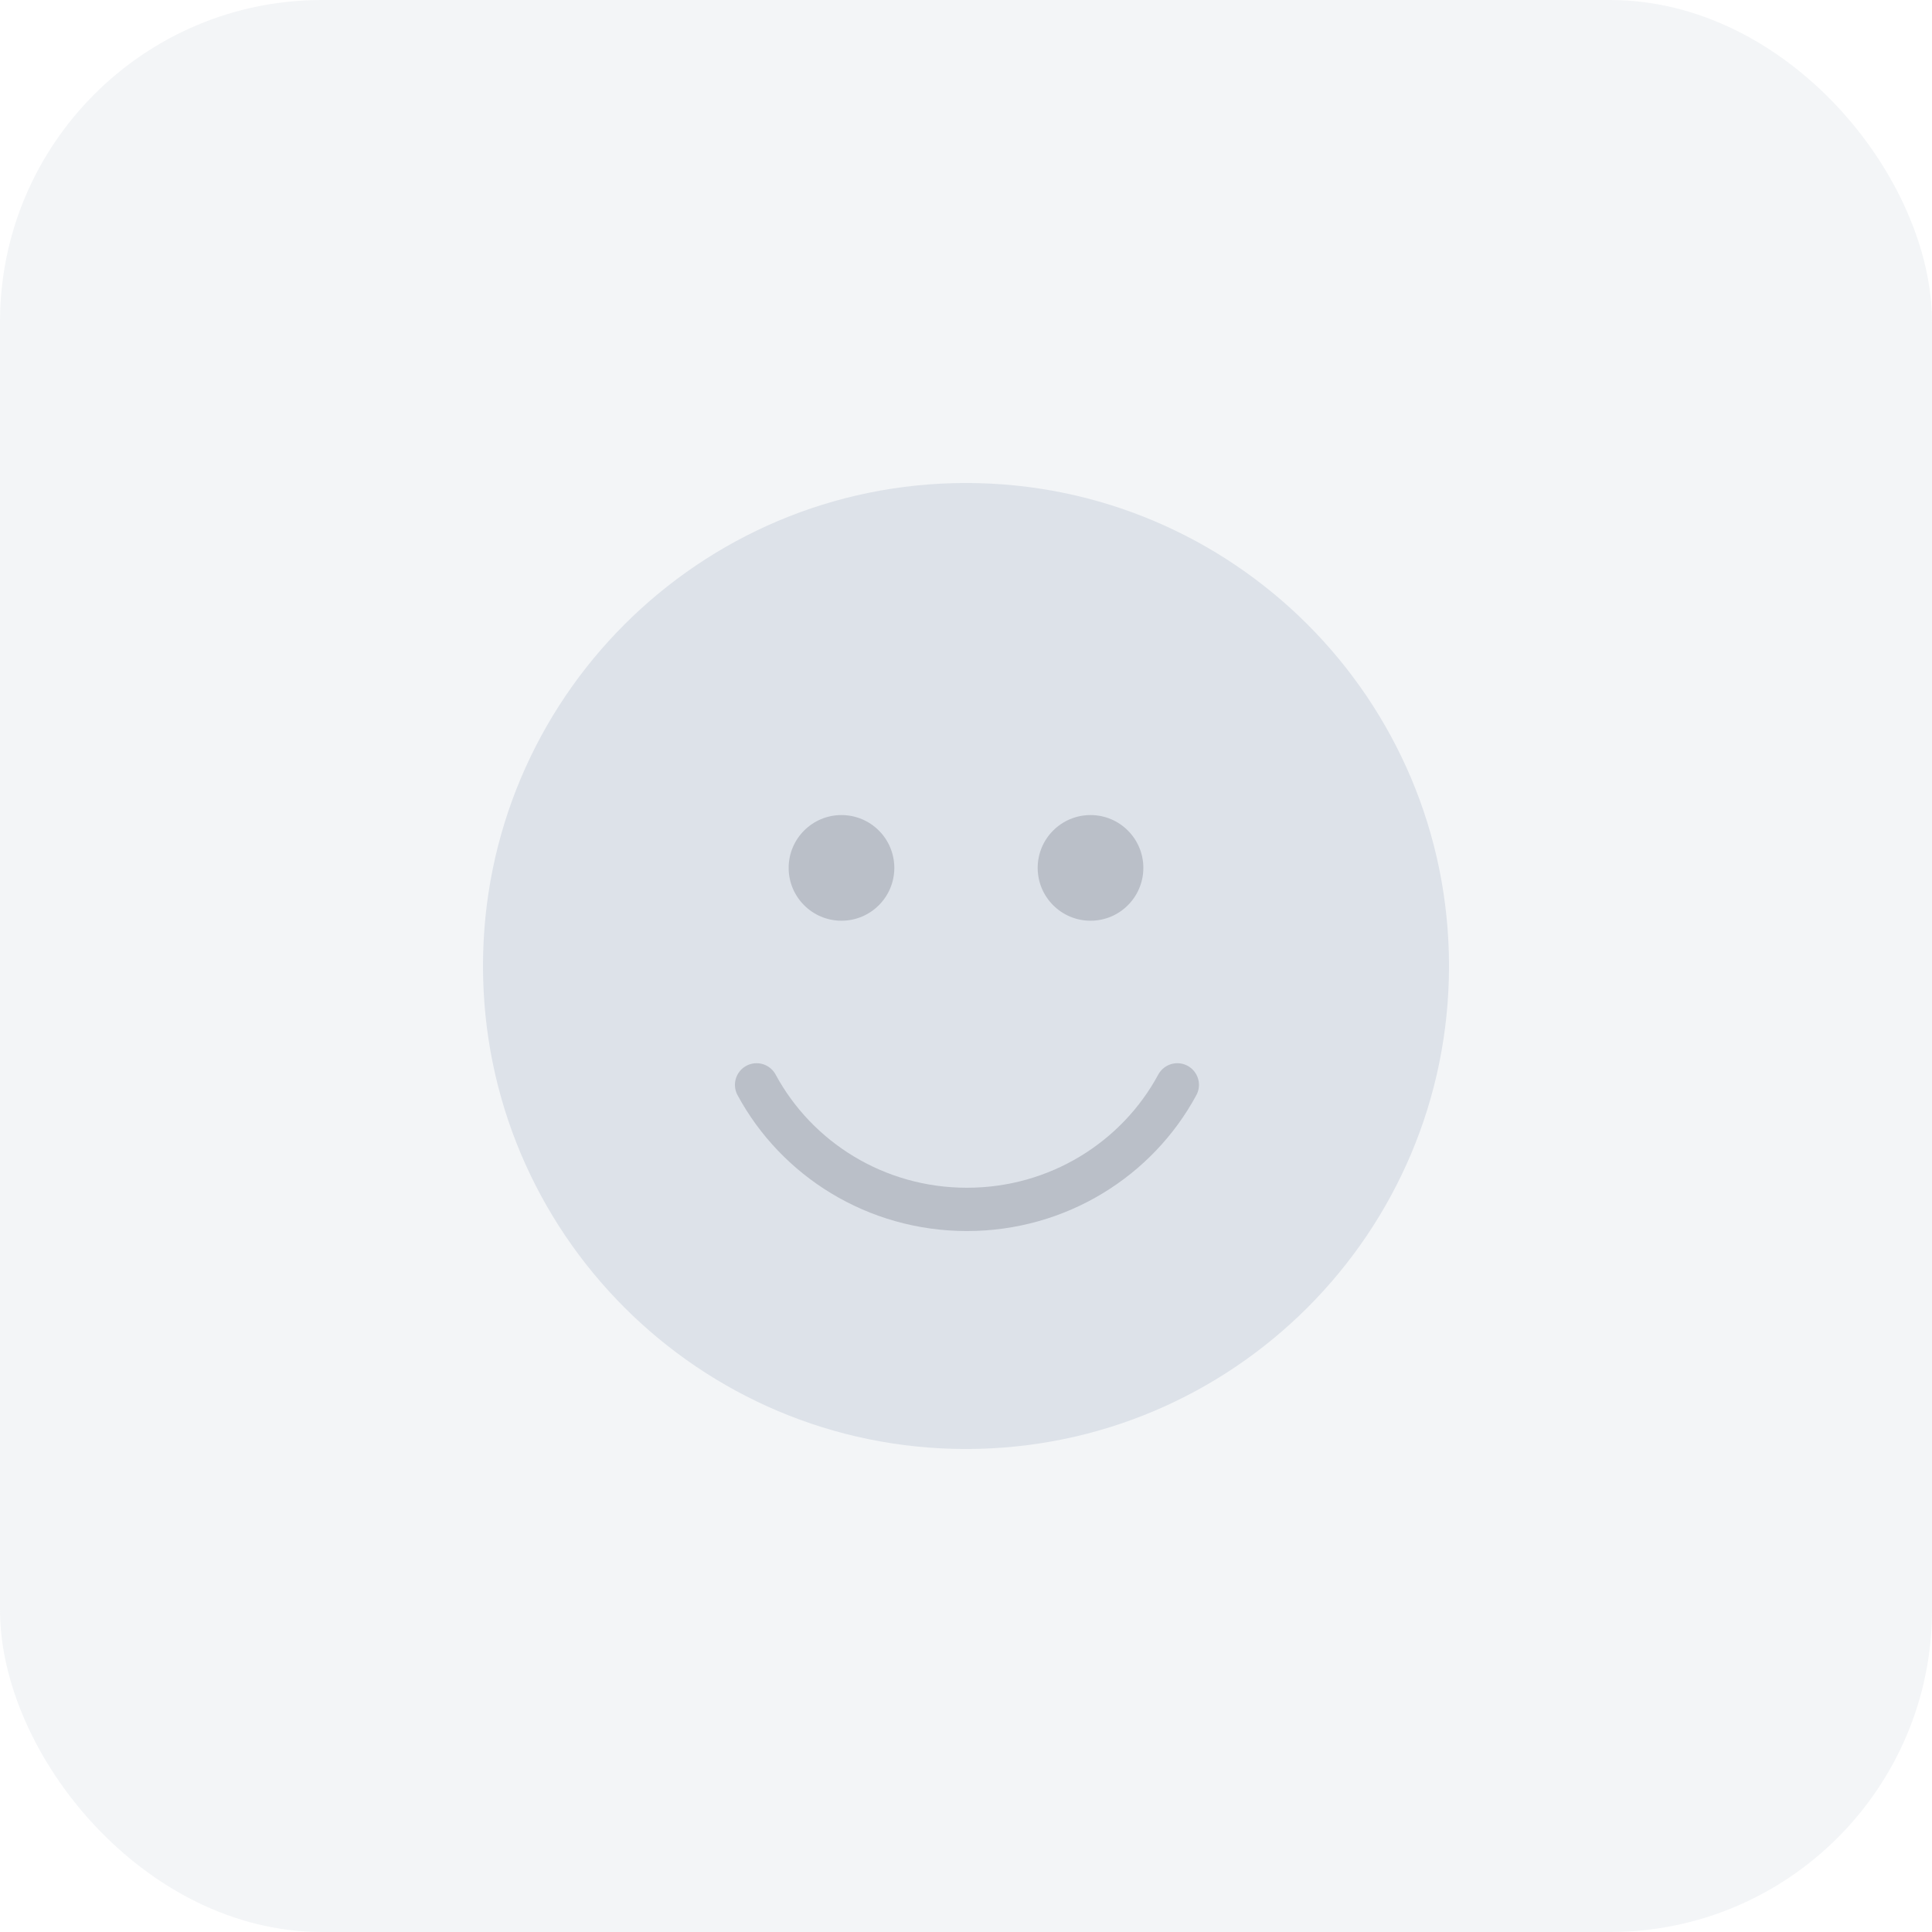 <svg width="96" height="96" viewBox="0 0 96 96" fill="none" xmlns="http://www.w3.org/2000/svg">
<rect width="96" height="96" rx="16" fill="#AFBACD" fill-opacity="0.15"/>
<g clip-path="url(#clip0_0_9997)">
<path d="M48 72C61.255 72 72 61.255 72 48C72 34.745 61.255 24 48 24C34.745 24 24 34.745 24 48C24 61.255 34.745 72 48 72Z" fill="#DDE2E9"/>
<path d="M41.812 45.75C43.262 45.75 44.438 44.575 44.438 43.125C44.438 41.675 43.262 40.5 41.812 40.5C40.363 40.5 39.188 41.675 39.188 43.125C39.188 44.575 40.363 45.75 41.812 45.75Z" fill="#BABFC8"/>
<path d="M54.188 45.75C55.637 45.75 56.812 44.575 56.812 43.125C56.812 41.675 55.637 40.5 54.188 40.5C52.738 40.5 51.562 41.675 51.562 43.125C51.562 44.575 52.738 45.75 54.188 45.75Z" fill="#BABFC8"/>
<path d="M58.5 53.906C56.514 57.587 52.578 60.094 48.047 60.094C43.516 60.094 39.58 57.587 37.594 53.906" stroke="#BABFC8" stroke-width="2.151" stroke-linecap="round"/>
</g>
<defs>
<clipPath id="clip0_0_9997">
<rect width="48" height="48" fill="white" transform="translate(24 24)"/>
</clipPath>
</defs>
</svg>
